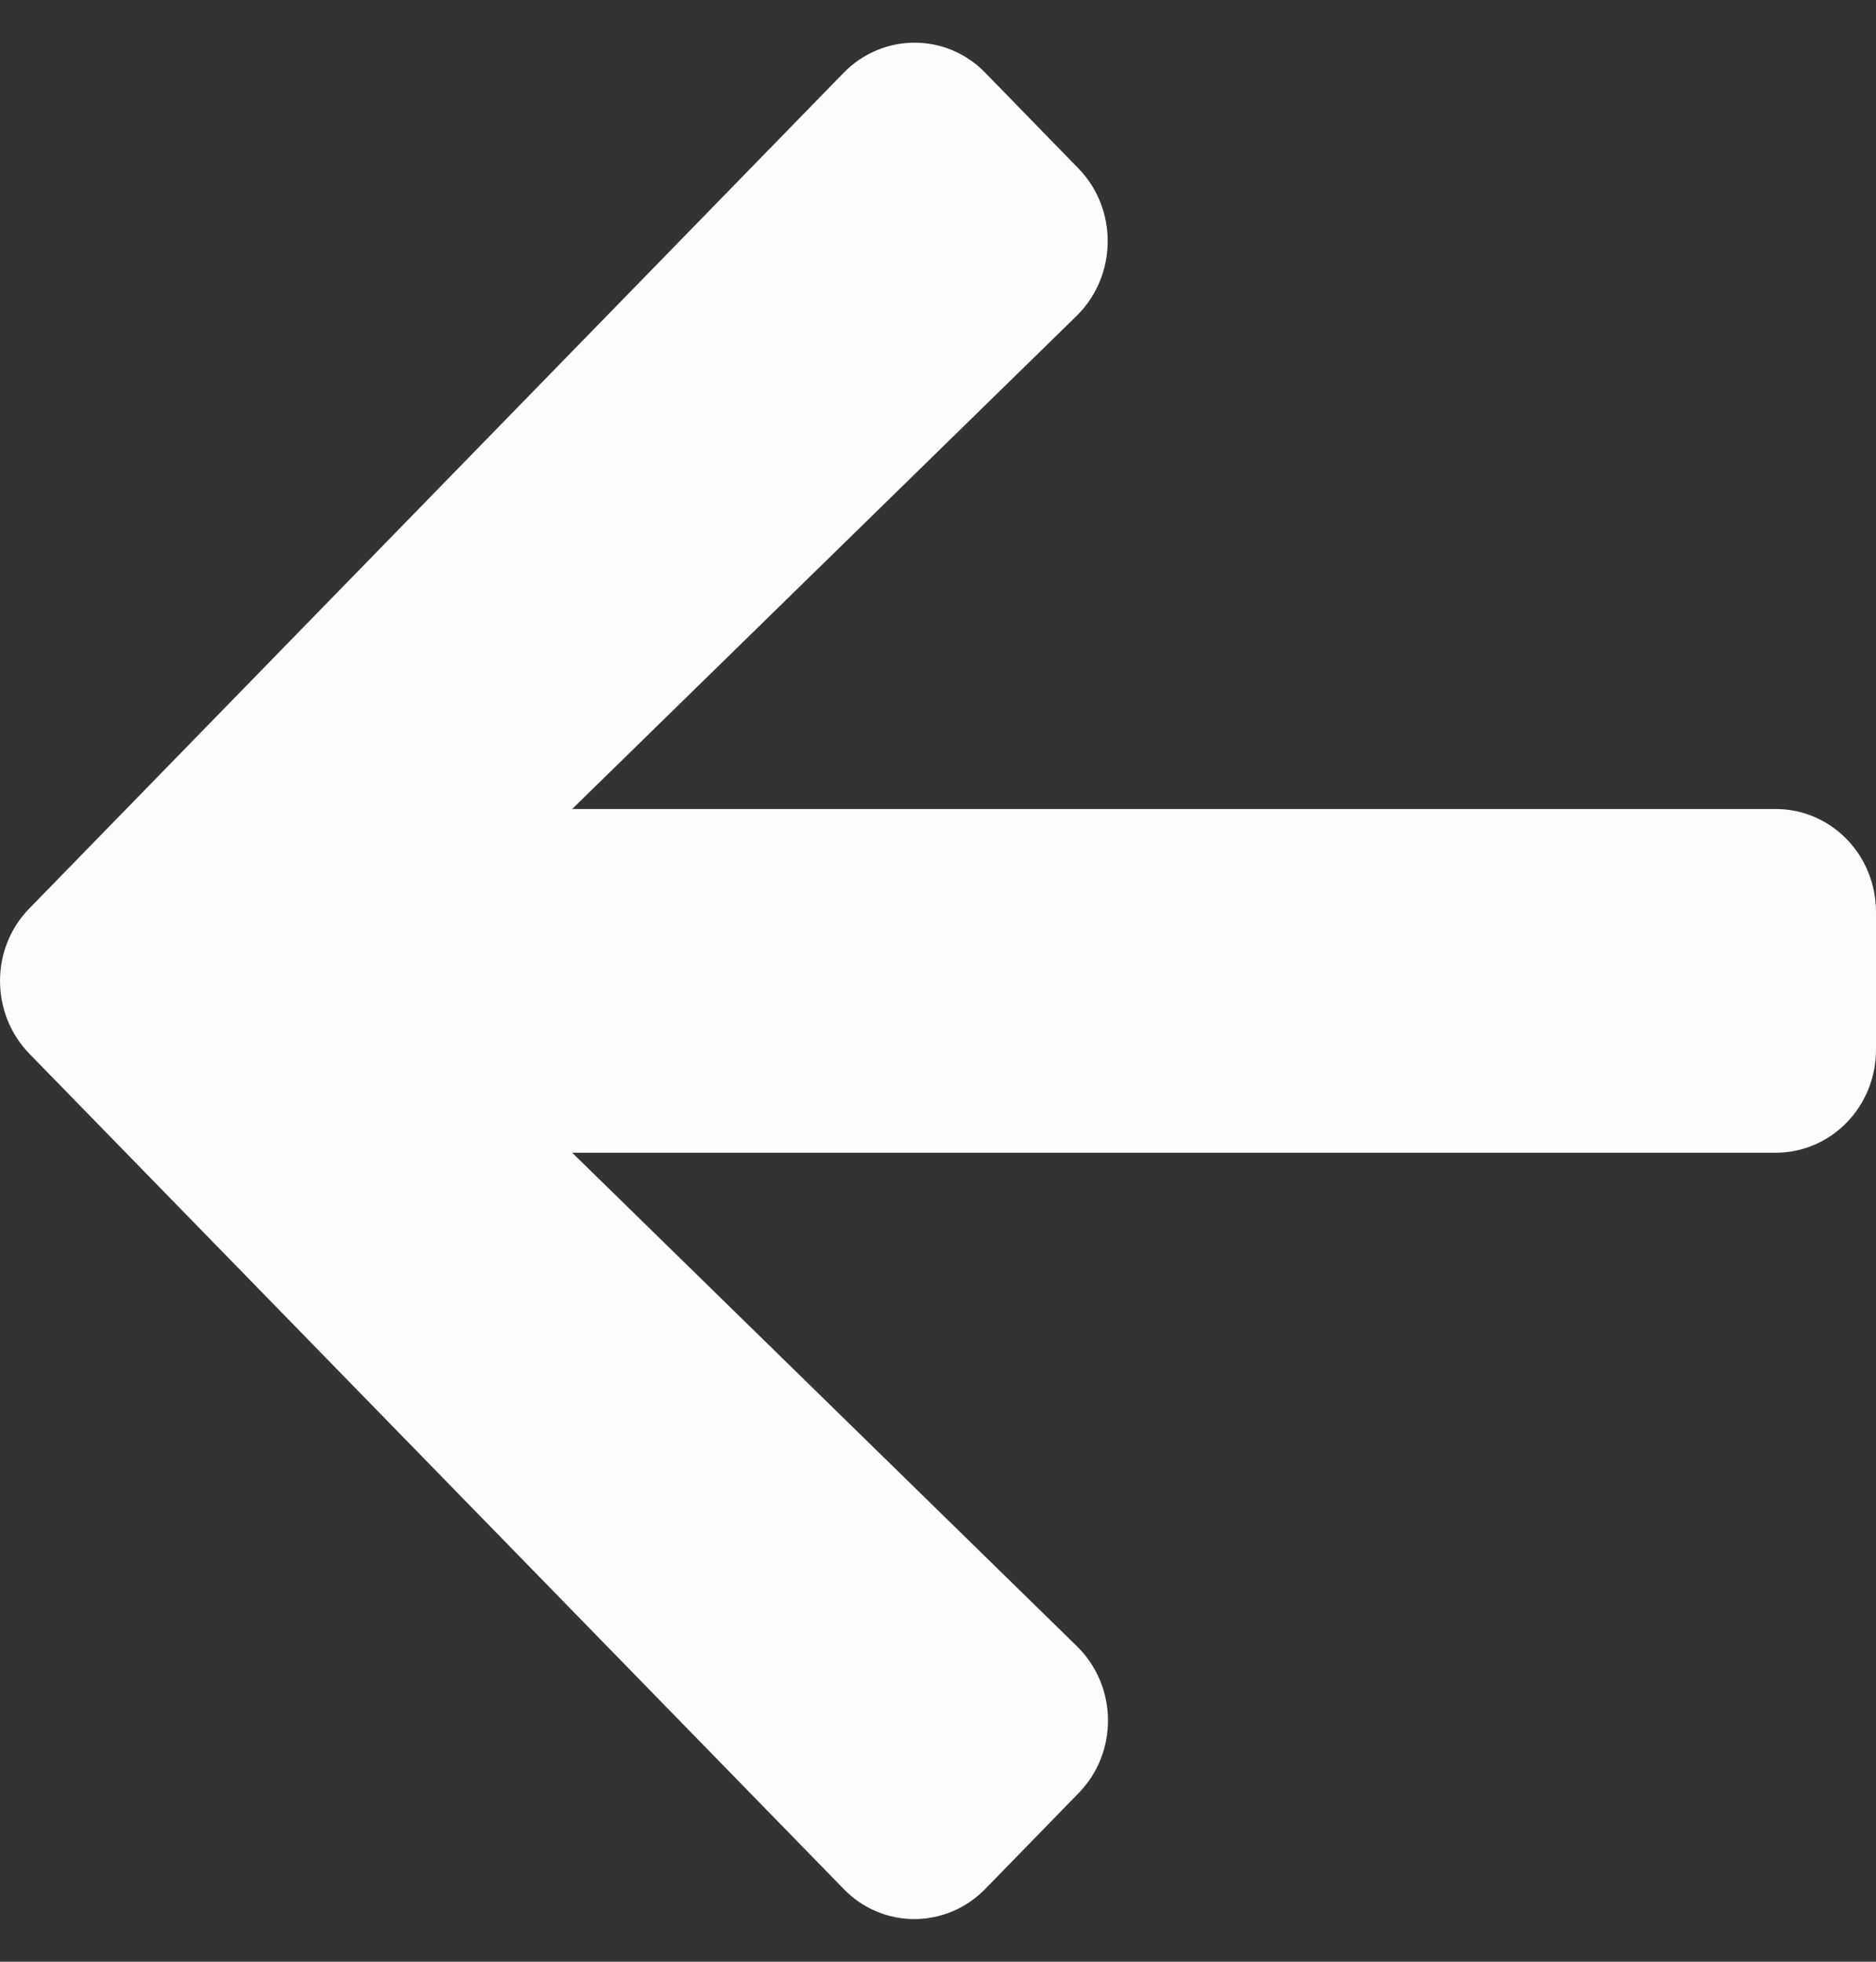 <svg width="22" height="23" viewBox="0 0 22 23" fill="none" xmlns="http://www.w3.org/2000/svg">
<rect x="0" y="0" width="22" height="23" fill="#333333" stroke="none"/>
<path d="M12.646 21.026L11.556 22.145C11.095 22.618 10.348 22.618 9.892 22.145L0.346 12.356C-0.115 11.883 -0.115 11.117 0.346 10.649L9.892 0.855C10.353 0.382 11.099 0.382 11.556 0.855L12.646 1.974C13.113 2.452 13.103 3.233 12.627 3.702L6.71 9.485L20.822 9.485C21.475 9.485 22 10.024 22 10.694L22 12.306C22 12.976 21.475 13.515 20.822 13.515L6.71 13.515L12.627 19.299C13.108 19.767 13.117 20.548 12.646 21.026Z" fill="#FDFDFD"/>
</svg>
